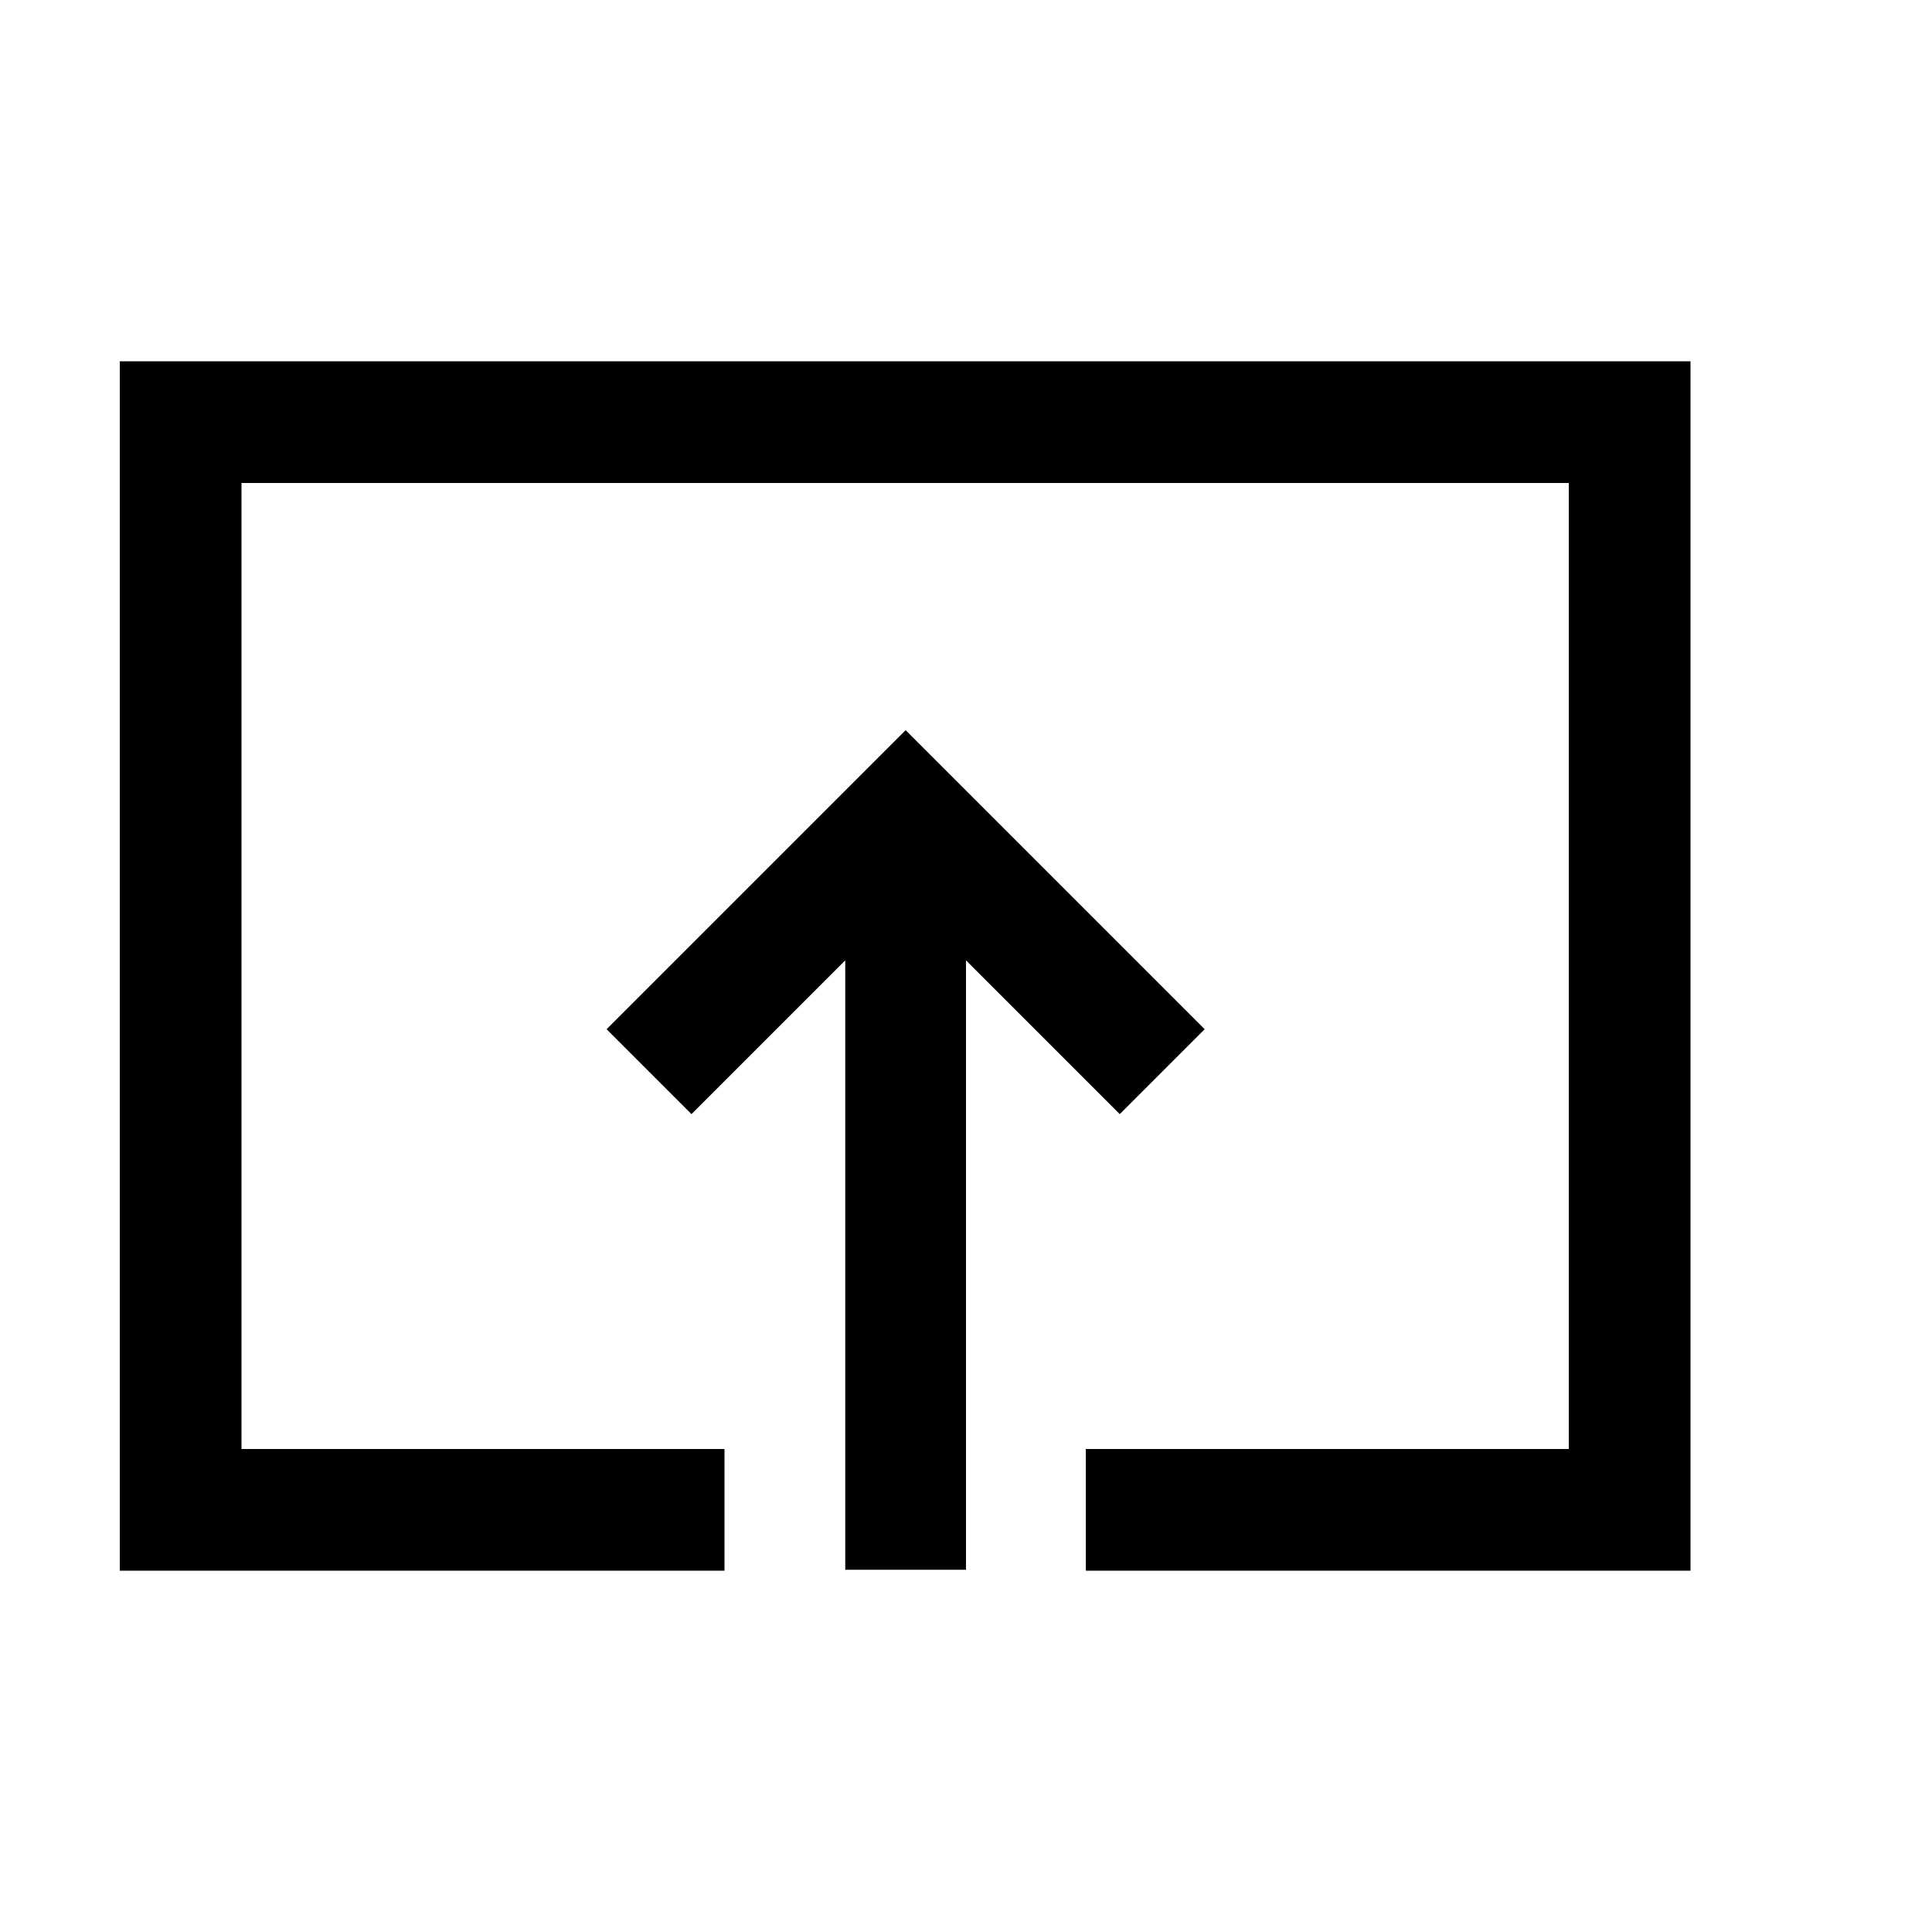 <svg width="1792" height="1792" viewBox="0 0 1792 1792" xmlns="http://www.w3.org/2000/svg"><path d="M1038.625 1033.375L896 890.75V1456H784V890.75l-142.625 142.625-78.75-78.75L840 677.25l277.375 277.375zm-927.5-698.25H1568v1121.75h-560.875V1344h448V448H224v896h448v112.875H111.125V335.125z"/></svg>